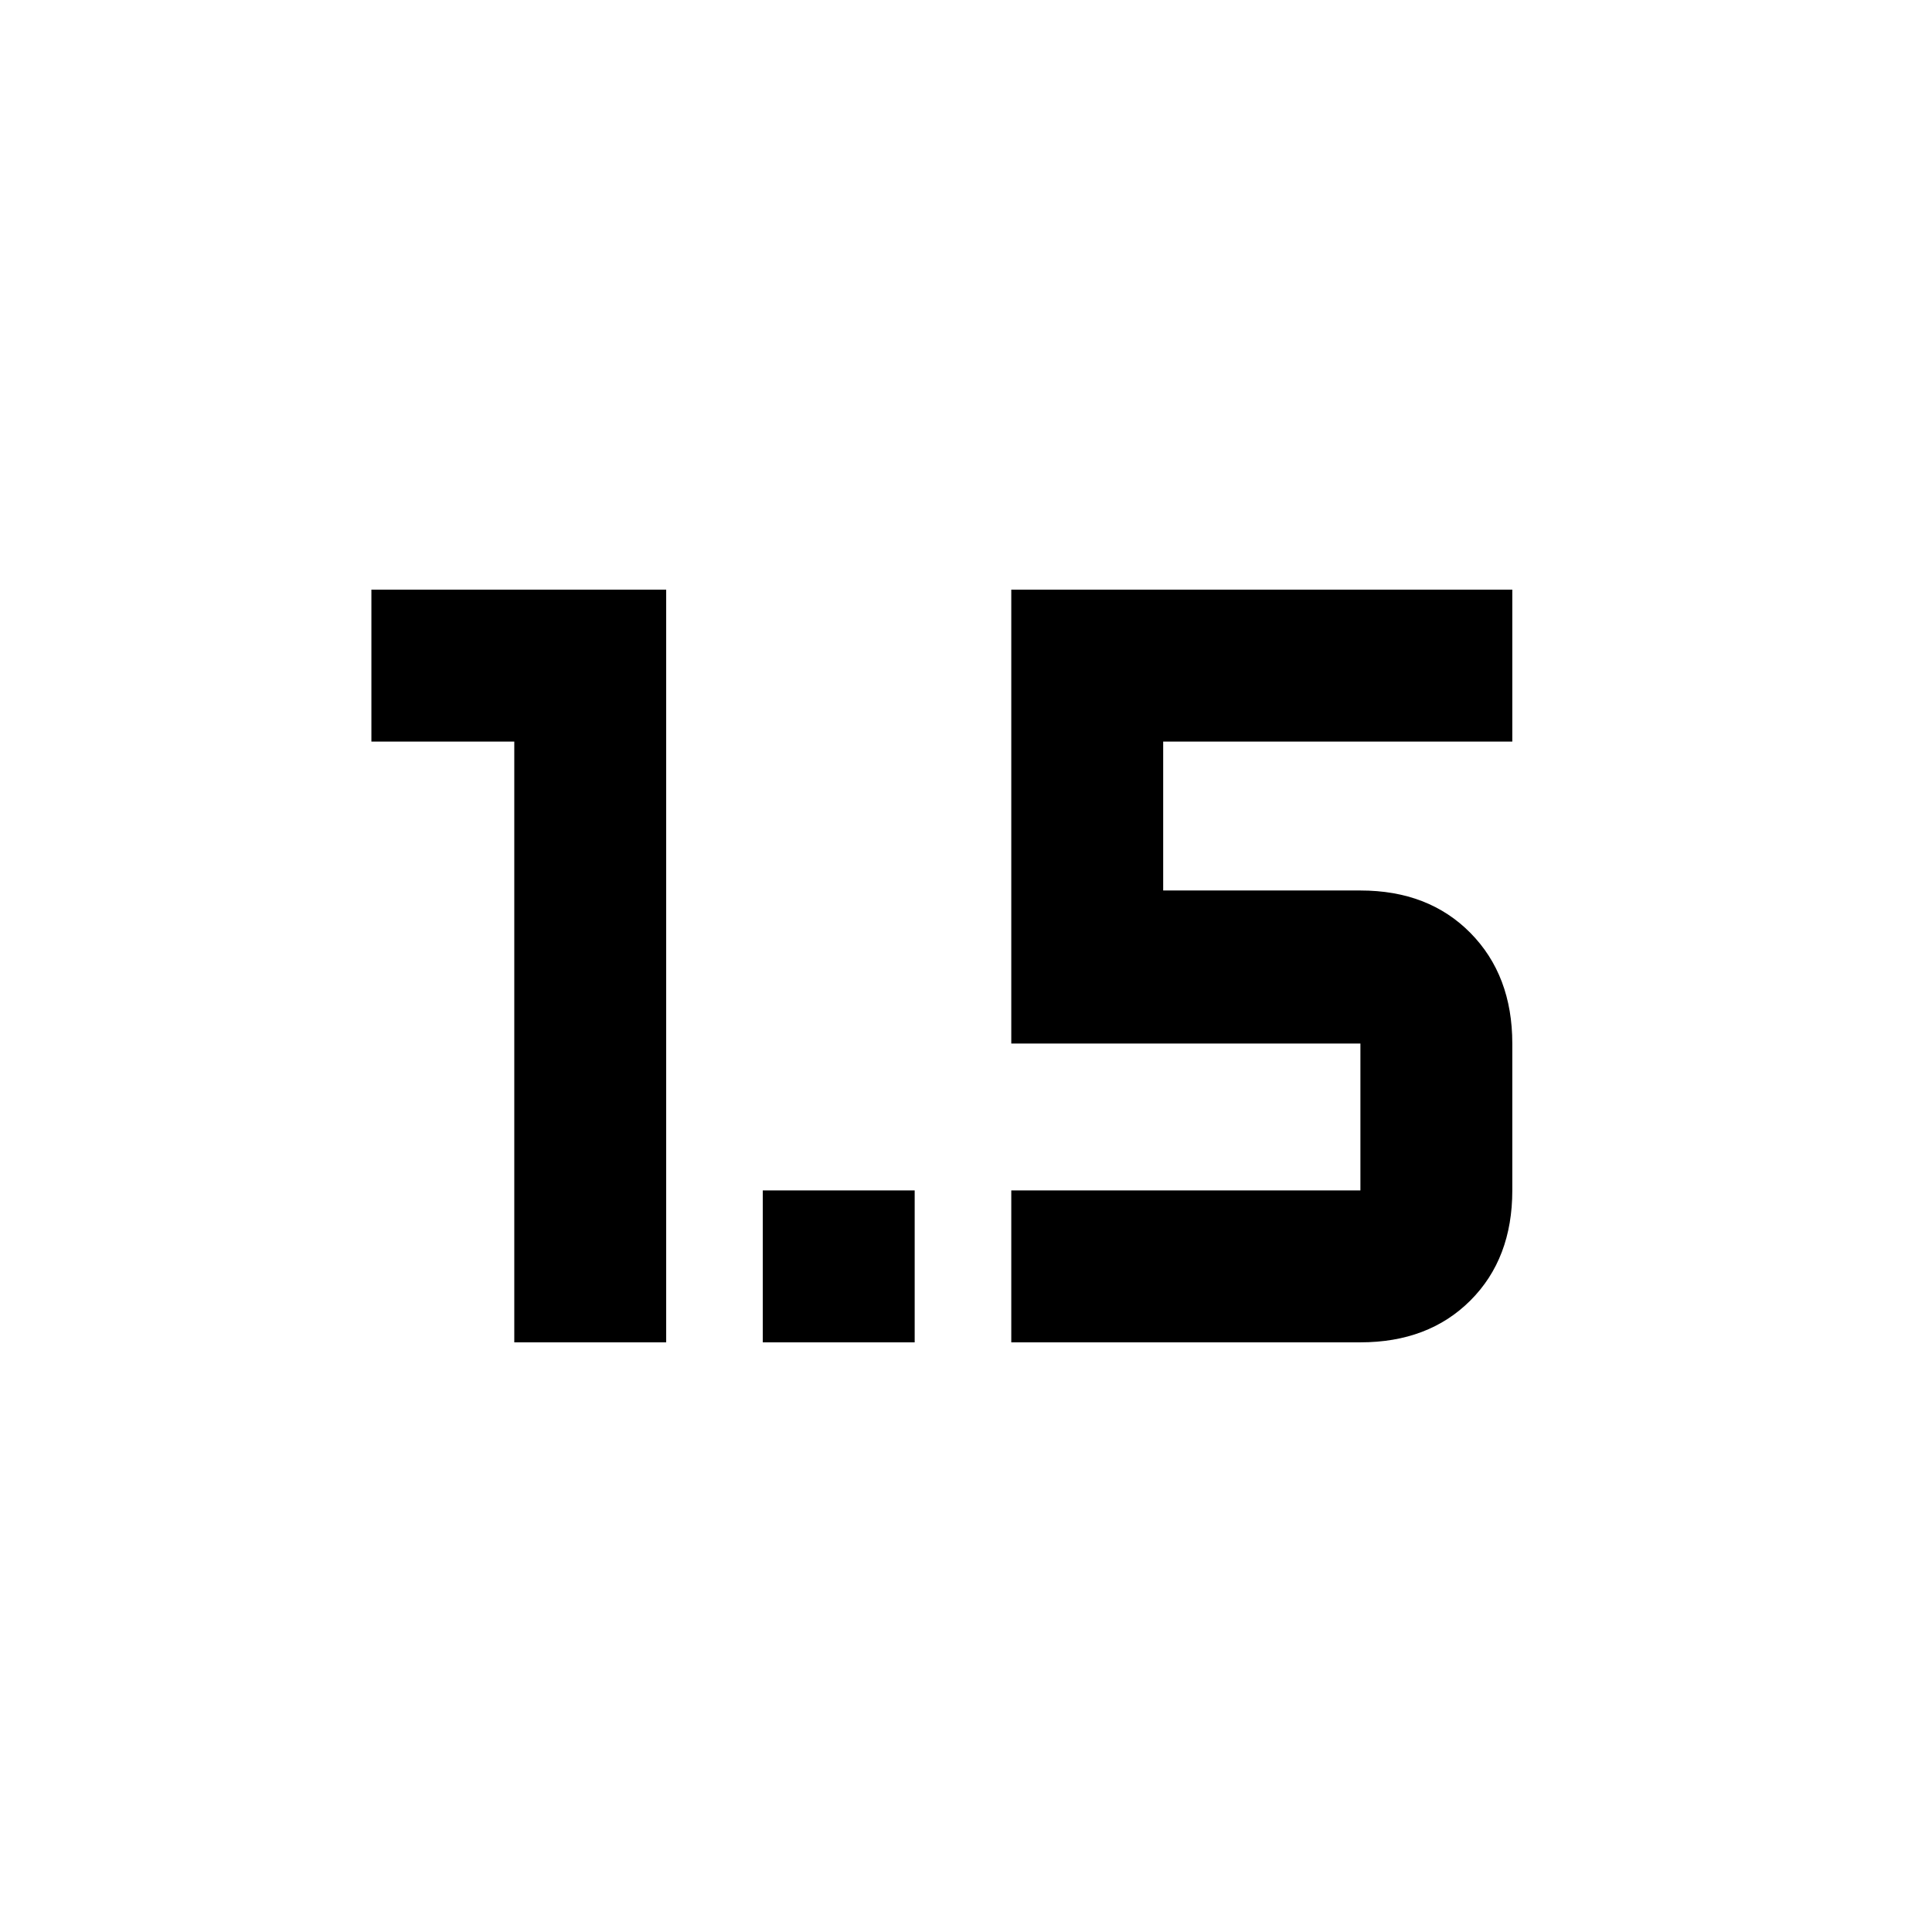 <svg xmlns="http://www.w3.org/2000/svg" height="20" viewBox="0 -960 960 960" width="20"><path d="M255.543-293v-298.521h-71V-667h146.478v374h-75.478Zm123.478 0v-75.479H454.5V-293h-75.479Zm123.479 0v-75.479h173.479v-72.999H502.5V-667h248.957v75.479H577.979v73.999h98q33.855 0 54.667 21.094 20.811 21.095 20.811 54.95v72.999q0 33.856-20.811 54.667Q709.834-293 675.979-293H502.5Z"/></svg>